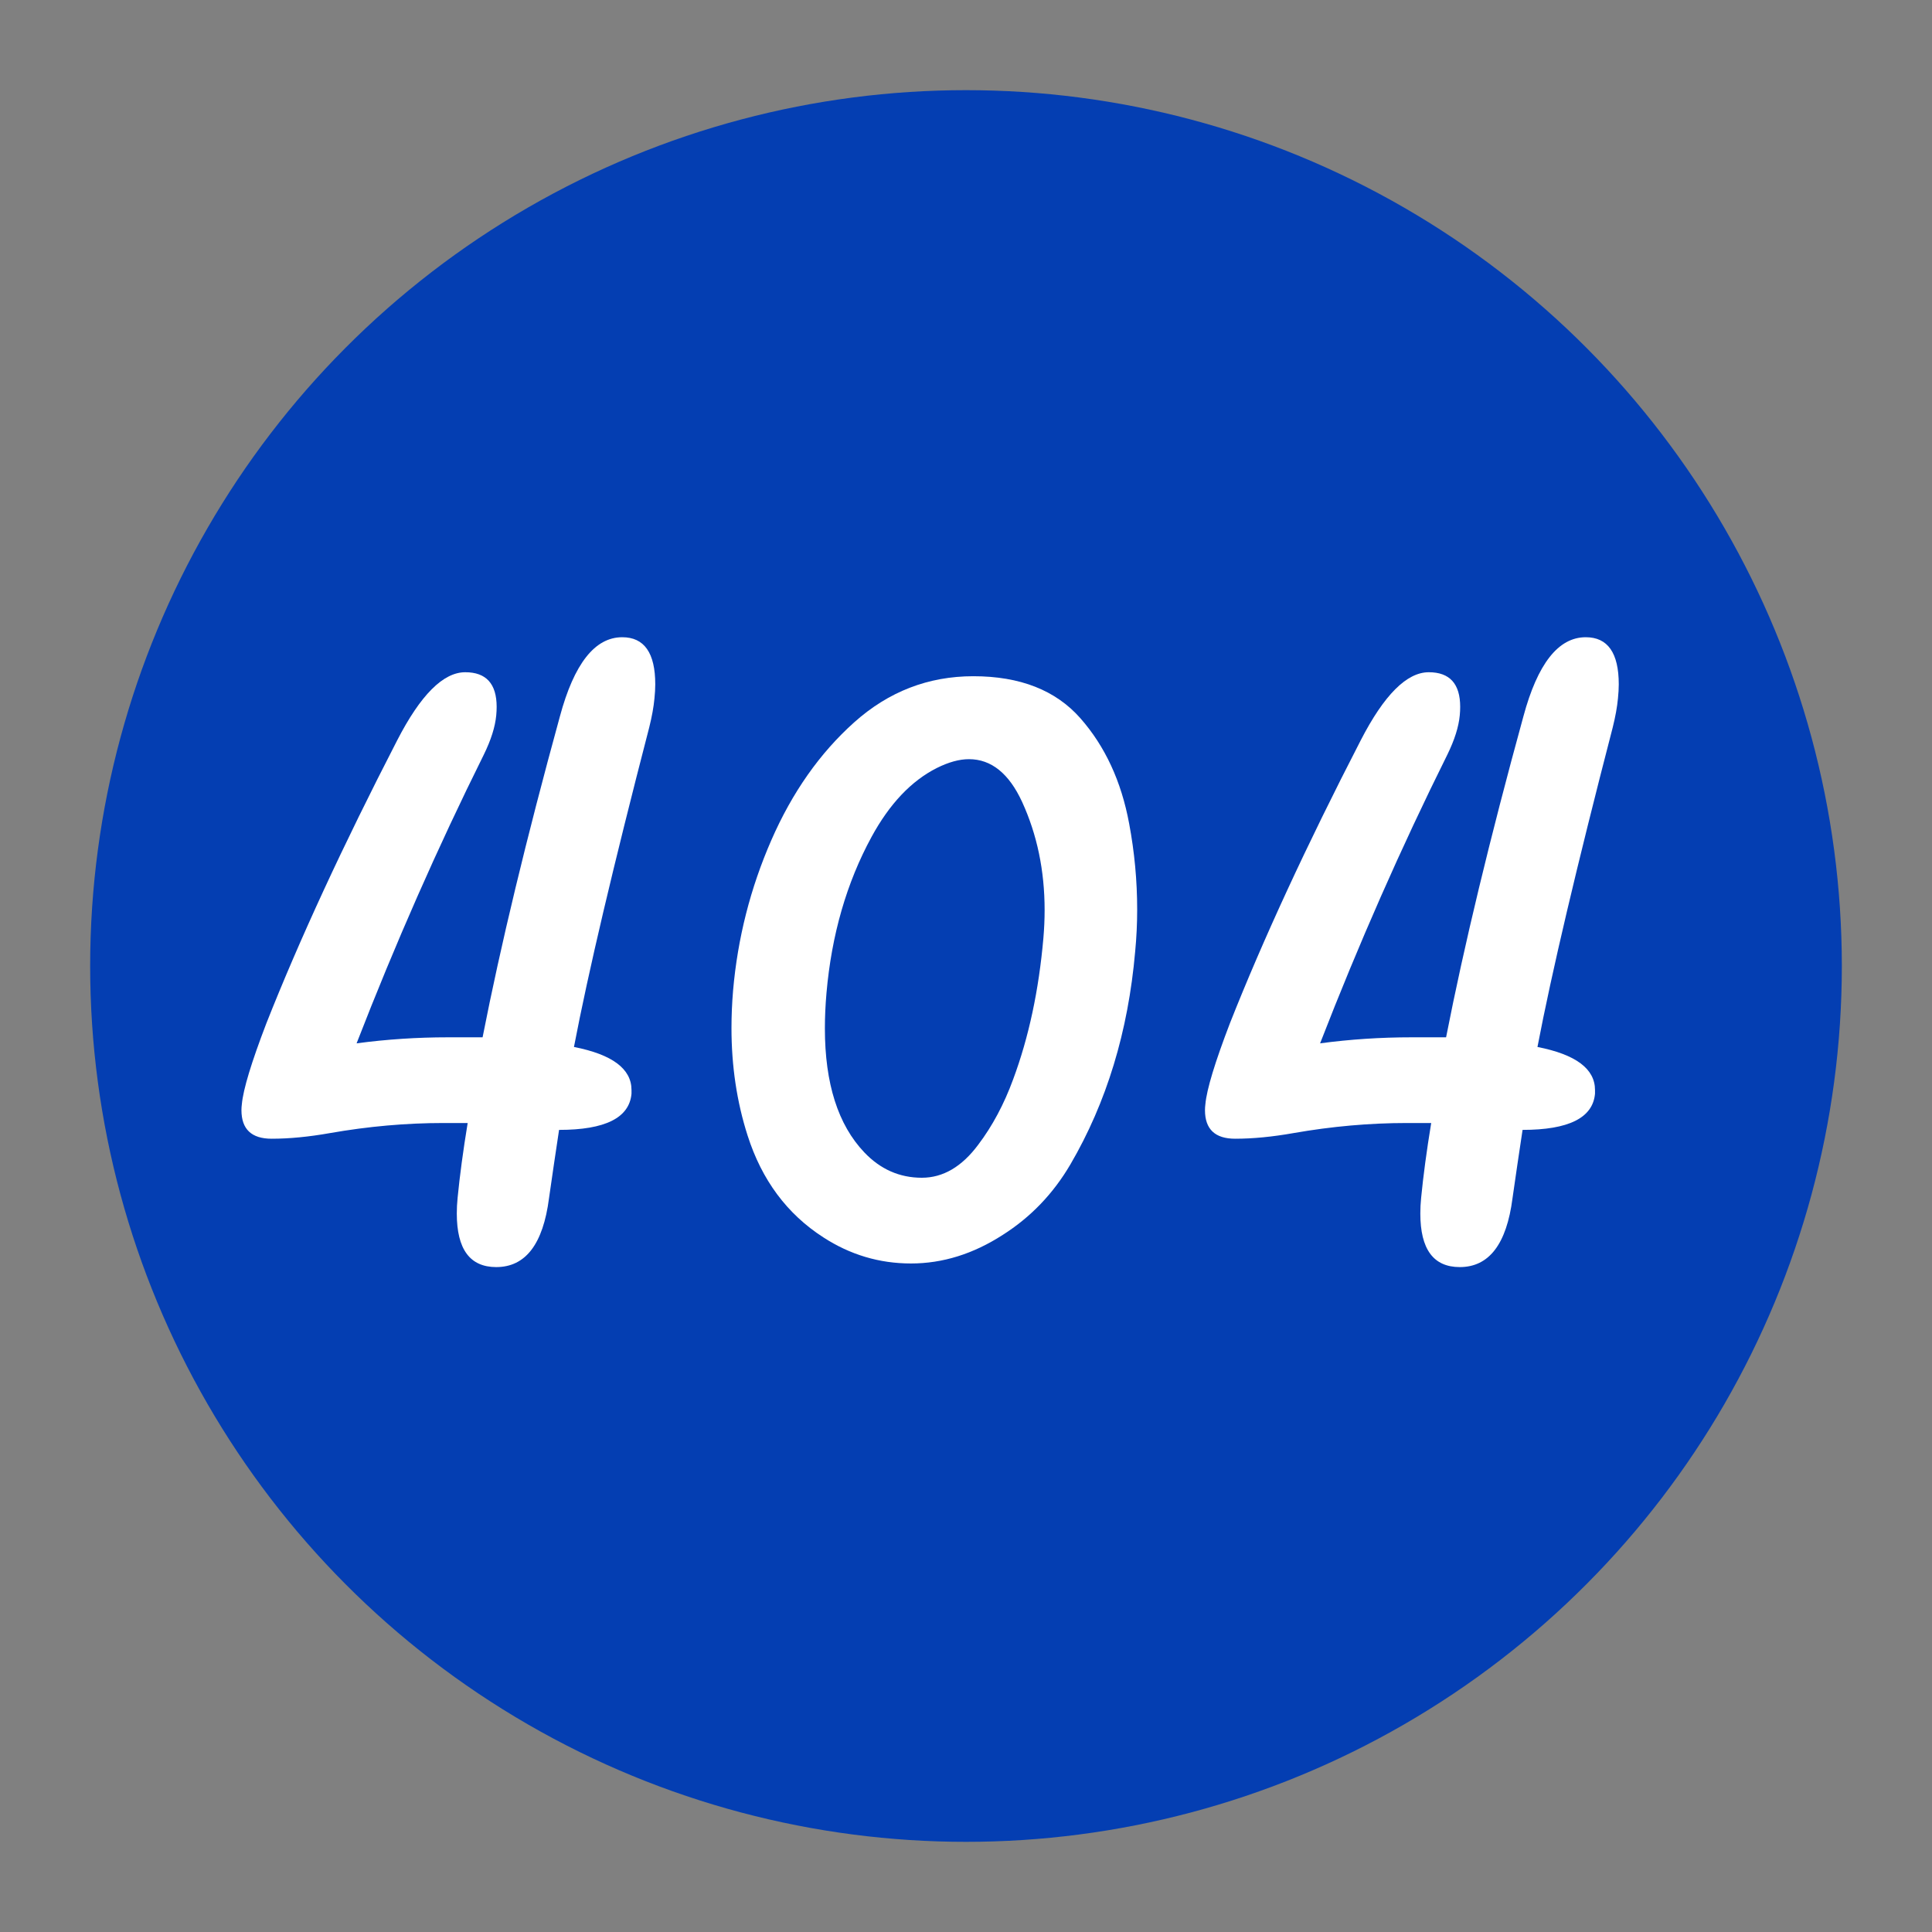 <?xml version="1.0" encoding="utf-8"?>
<!-- Generator: Adobe Illustrator 26.0.1, SVG Export Plug-In . SVG Version: 6.00 Build 0)  -->
<svg version="1.1" id="Ebene_1" xmlns="http://www.w3.org/2000/svg" xmlns:xlink="http://www.w3.org/1999/xlink" x="0px" y="0px"
	 viewBox="0 0 75 75" style="enable-background:new 0 0 75 75;" xml:space="preserve">
<rect x="0" y="0" width="75" height="75" fill="#808080" stroke="none"/>
<style type="text/css">
	.st0{fill:#043EB2;}
	.st1{fill:#FFFFFF;}
	.st2{fill:none;}
</style>
<circle class="st0" cx="37.5" cy="37.5" r="34"/>
<g>
	<path class="st1" d="M19.264,49.188c-1.021,0-1.531-0.692-1.531-2.078c0-0.198,0.01-0.401,0.031-0.609
		c0.083-0.854,0.213-1.823,0.391-2.906h-0.938c-1.448,0-2.917,0.13-4.406,0.391c-0.823,0.146-1.578,0.219-2.266,0.219
		c-0.781,0-1.172-0.37-1.172-1.109c0-0.073,0.005-0.151,0.016-0.234c0.052-0.573,0.37-1.62,0.953-3.141
		c1.281-3.239,2.974-6.901,5.078-10.984c0.906-1.76,1.786-2.641,2.641-2.641c0.812,0,1.219,0.448,1.219,1.344
		c0,0.104-0.005,0.214-0.016,0.328c-0.042,0.448-0.203,0.958-0.484,1.531c-1.792,3.604-3.437,7.339-4.937,11.203
		c1.167-0.156,2.349-0.234,3.547-0.234h1.344c0.698-3.562,1.698-7.713,3-12.453c0.552-2.052,1.359-3.078,2.422-3.078
		c0.854,0,1.281,0.609,1.281,1.828c0,0.167-0.011,0.349-0.031,0.547c-0.031,0.333-0.099,0.708-0.203,1.125
		c-1.396,5.386-2.37,9.521-2.922,12.406c1.489,0.292,2.234,0.849,2.234,1.672v0.141c-0.083,0.938-1.021,1.406-2.812,1.406
		c-0.136,0.896-0.266,1.781-0.391,2.656C21.082,48.298,20.4,49.188,19.264,49.188z"/>
	<path class="st1" d="M35.365,49.048c-1.229,0-2.365-0.339-3.406-1.016c-1.406-0.906-2.386-2.224-2.938-3.953
		c-0.417-1.302-0.625-2.692-0.625-4.172c0-0.479,0.021-0.963,0.062-1.453c0.177-2.031,0.672-3.977,1.484-5.836
		s1.885-3.385,3.219-4.578c1.333-1.192,2.875-1.789,4.625-1.789c1.812,0,3.198,0.544,4.156,1.633
		c0.958,1.089,1.588,2.451,1.891,4.086c0.208,1.104,0.312,2.219,0.312,3.344c0,0.542-0.026,1.083-0.078,1.625
		c-0.271,3.104-1.109,5.859-2.516,8.266c-0.667,1.136-1.542,2.047-2.625,2.734C37.781,48.678,36.594,49.048,35.365,49.048z
		 M35.786,45.72c0.823,0,1.552-0.427,2.188-1.281c0.552-0.729,1.005-1.578,1.359-2.547c0.604-1.625,0.995-3.453,1.172-5.484
		c0.031-0.364,0.047-0.724,0.047-1.078c0-1.531-0.292-2.932-0.875-4.203c-0.511-1.104-1.198-1.656-2.062-1.656
		c-0.375,0-0.792,0.115-1.25,0.344c-0.99,0.5-1.833,1.391-2.531,2.672c-0.969,1.781-1.552,3.802-1.75,6.062
		c-0.042,0.479-0.062,0.938-0.062,1.375c0,2.136,0.51,3.74,1.531,4.812C34.177,45.392,34.922,45.72,35.786,45.72z"/>
	<path class="st1" d="M56.668,49.188c-1.021,0-1.531-0.692-1.531-2.078c0-0.198,0.01-0.401,0.031-0.609
		c0.083-0.854,0.213-1.823,0.391-2.906h-0.938c-1.448,0-2.917,0.13-4.406,0.391c-0.823,0.146-1.578,0.219-2.266,0.219
		c-0.781,0-1.172-0.37-1.172-1.109c0-0.073,0.005-0.151,0.016-0.234c0.052-0.573,0.37-1.62,0.953-3.141
		c1.281-3.239,2.974-6.901,5.078-10.984c0.906-1.76,1.786-2.641,2.641-2.641c0.812,0,1.219,0.448,1.219,1.344
		c0,0.104-0.005,0.214-0.016,0.328c-0.042,0.448-0.203,0.958-0.484,1.531c-1.792,3.604-3.438,7.339-4.938,11.203
		c1.167-0.156,2.349-0.234,3.547-0.234h1.344c0.698-3.562,1.698-7.713,3-12.453c0.552-2.052,1.359-3.078,2.422-3.078
		c0.854,0,1.281,0.609,1.281,1.828c0,0.167-0.011,0.349-0.031,0.547c-0.031,0.333-0.099,0.708-0.203,1.125
		c-1.396,5.386-2.37,9.521-2.922,12.406c1.489,0.292,2.234,0.849,2.234,1.672v0.141c-0.083,0.938-1.021,1.406-2.812,1.406
		c-0.136,0.896-0.266,1.781-0.391,2.656C58.485,48.298,57.803,49.188,56.668,49.188z"/>
</g>
<rect class="st2" width="75" height="75"/>
</svg>
